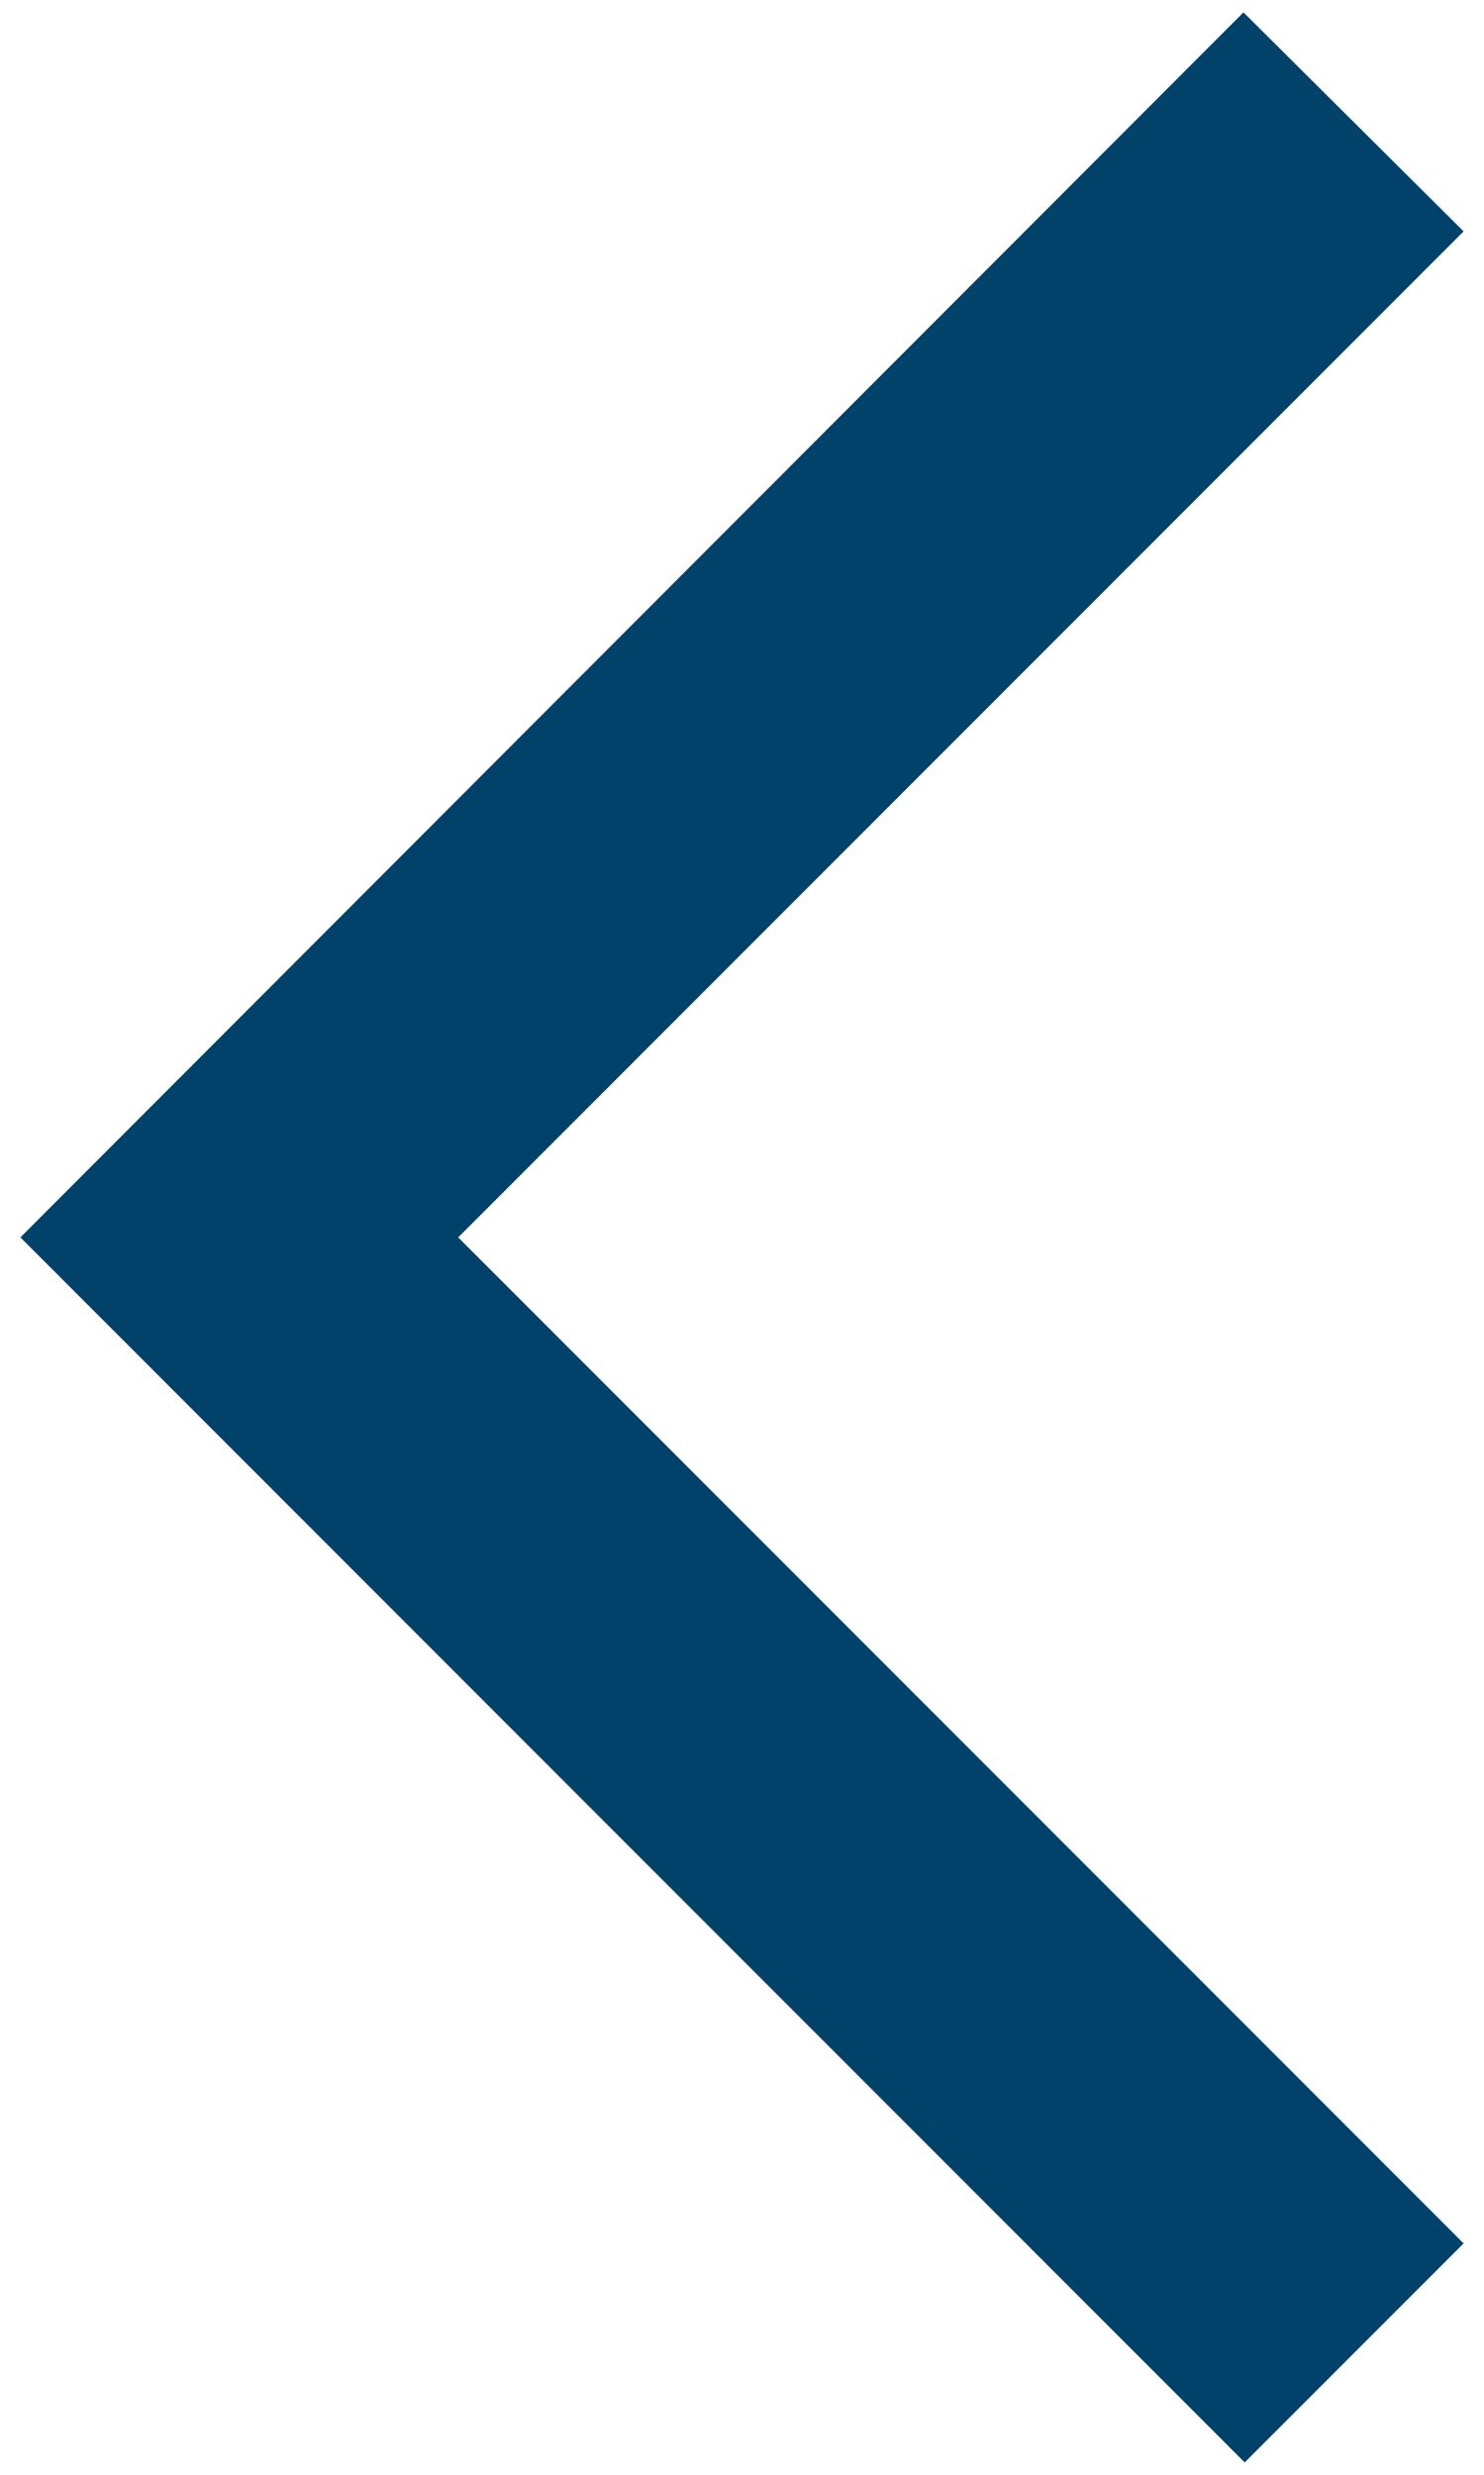 <svg width="12" height="20" viewBox="0 0 12 20" fill="none" xmlns="http://www.w3.org/2000/svg">
<path d="M11.835 1.87L10.055 0.1L0.165 10L10.065 19.9L11.835 18.13L3.705 10L11.835 1.87Z" fill="#01426A"/>
</svg>
